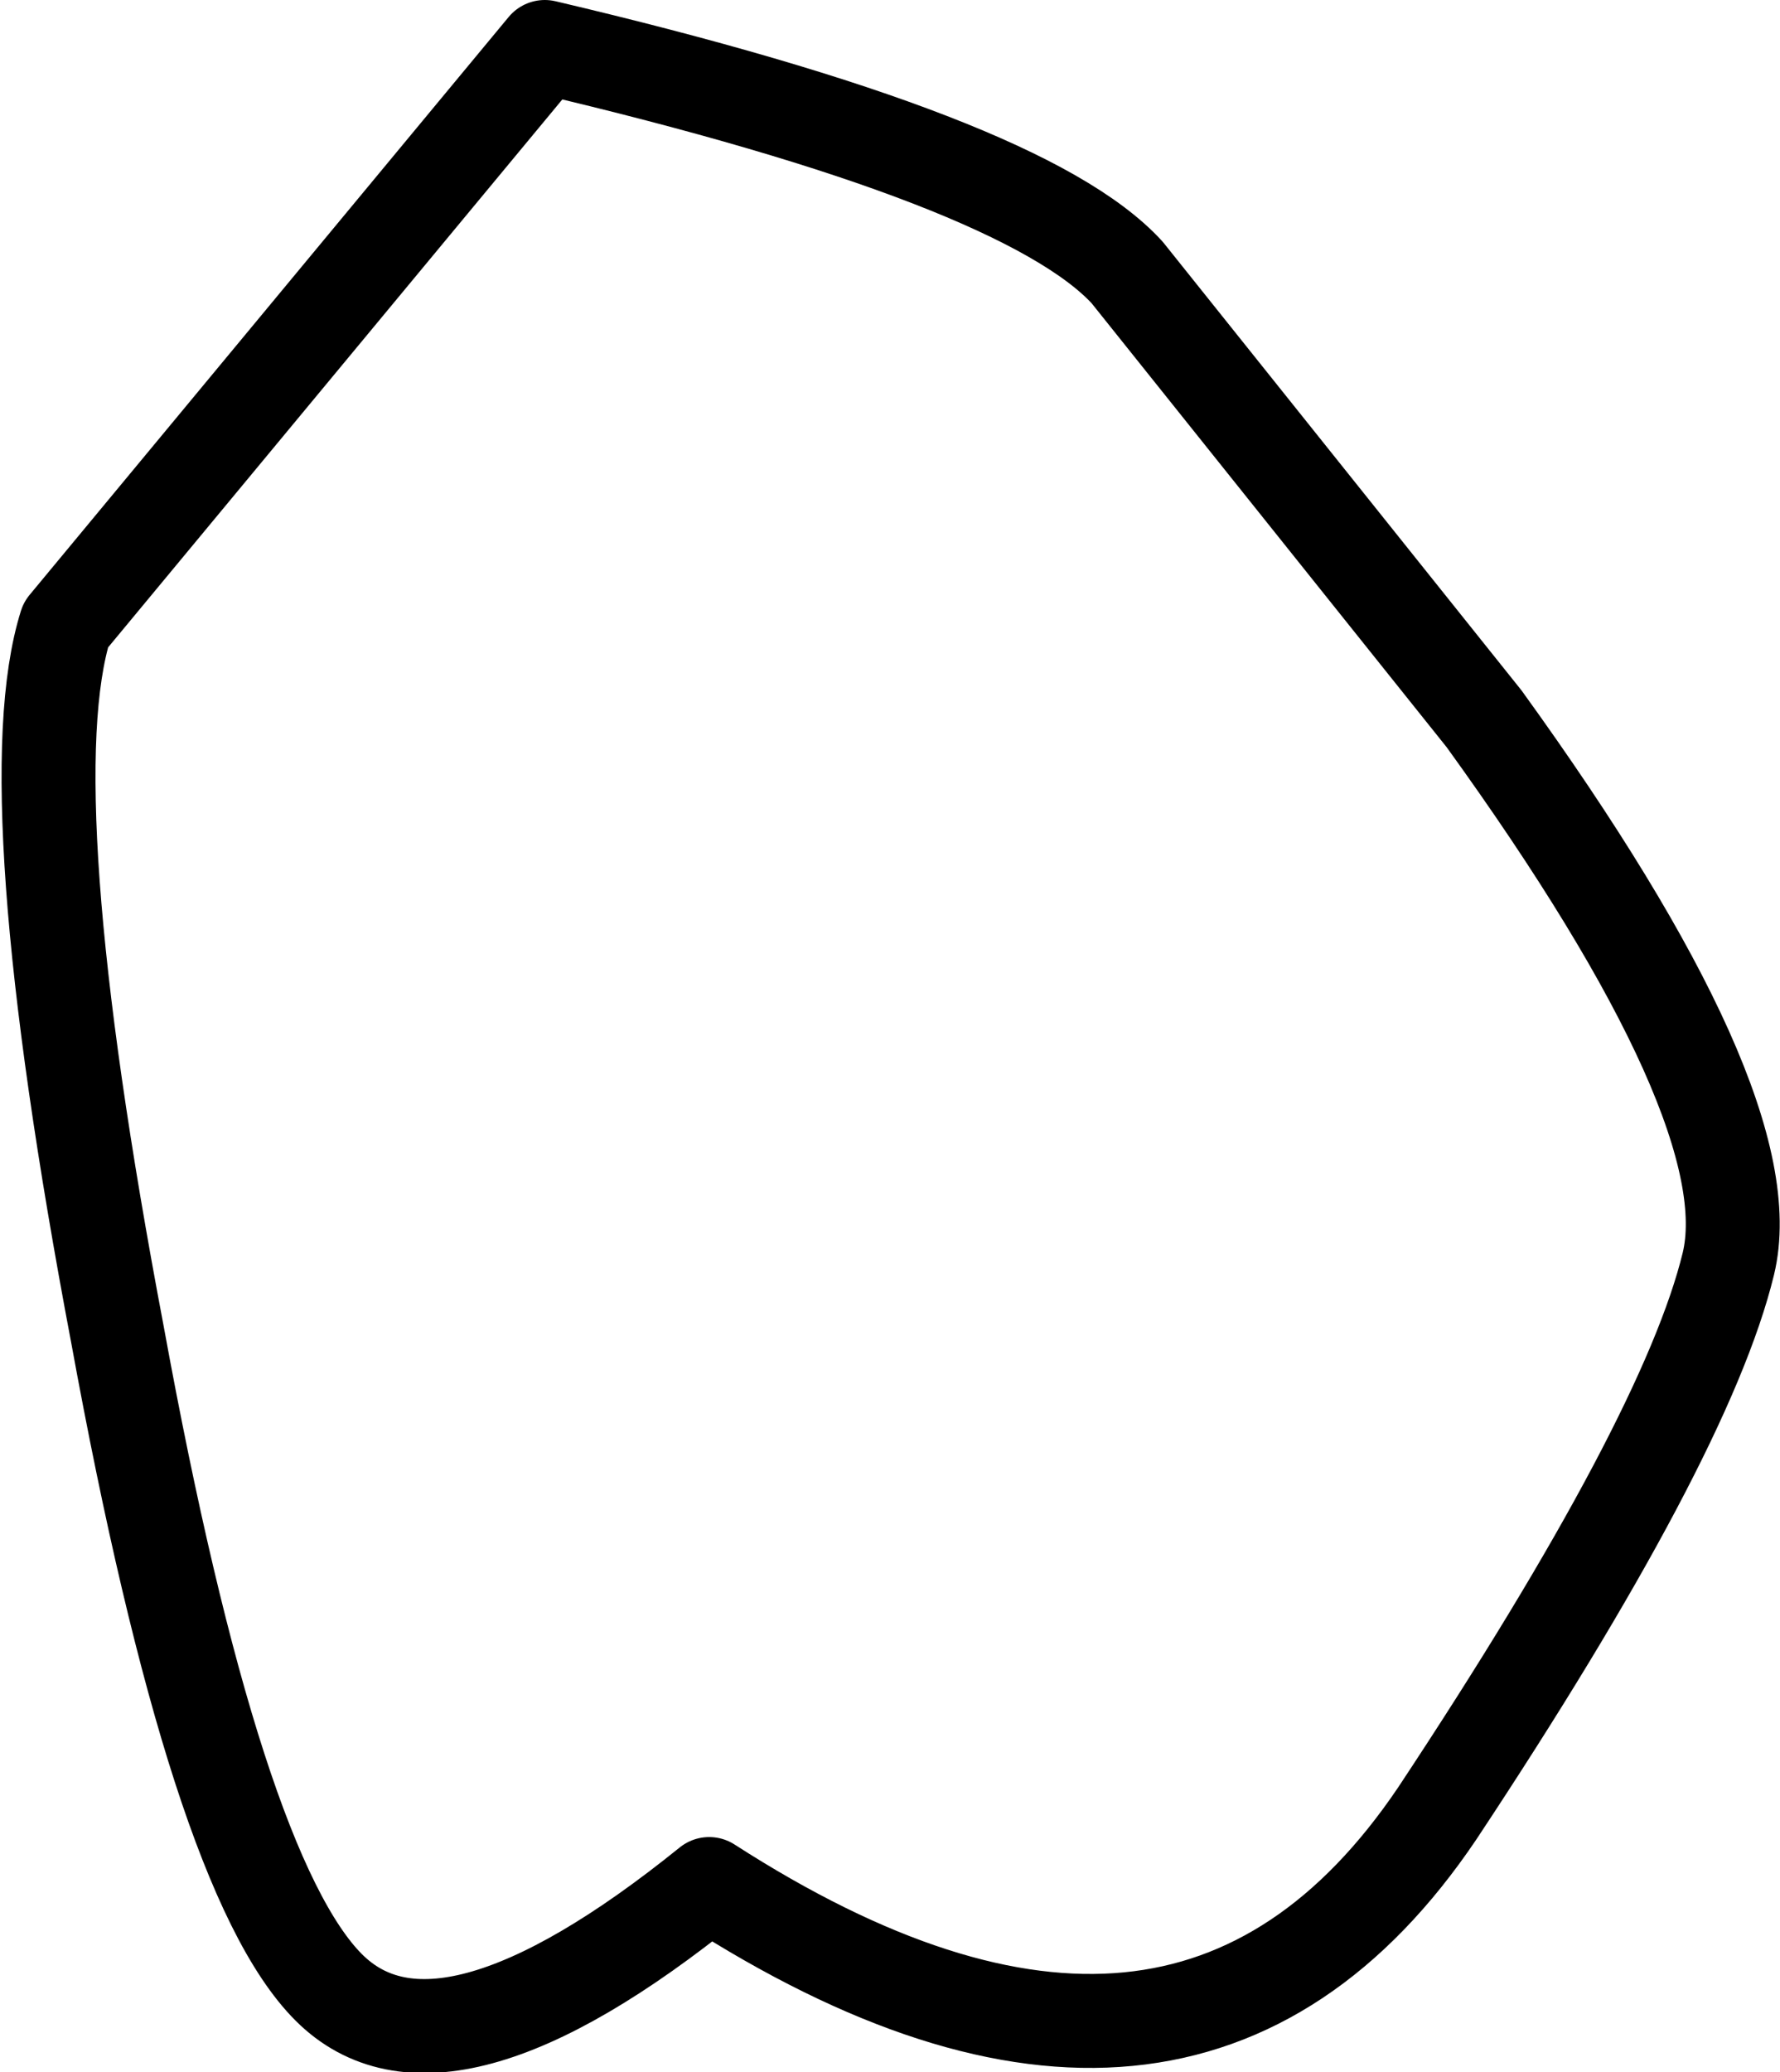 <?xml version="1.0" encoding="UTF-8" standalone="no"?>
<svg xmlns:xlink="http://www.w3.org/1999/xlink" height="22.05px" width="18.95px" xmlns="http://www.w3.org/2000/svg">
  <g transform="matrix(1.0, 0.0, 0.0, 1.0, 9.45, 11.0)">
    <path d="M6.35 -3.35 Q9.35 0.8 8.95 2.45 8.5 4.3 5.85 8.3 3.15 12.3 -1.9 9.05 -4.75 11.35 -5.95 10.15 -7.15 8.95 -8.2 3.2 -9.3 -2.6 -8.75 -4.35 L-3.65 -10.5 Q1.45 -9.3 2.55 -8.1 L6.35 -3.35" fill="#ffffff" fill-opacity="0.0" fill-rule="evenodd" stroke="none"/>
    <path d="M6.35 -3.35 Q9.35 0.8 8.95 2.45 8.5 4.3 5.85 8.3 3.15 12.3 -1.9 9.05 -4.75 11.35 -5.95 10.15 -7.15 8.95 -8.2 3.2 -9.3 -2.6 -8.75 -4.35 L-3.65 -10.5 Q1.45 -9.3 2.55 -8.1 L6.35 -3.35 Z" fill="none" stroke="#000000" stroke-linecap="round" stroke-linejoin="round" stroke-width="1.0"/>
  </g>
</svg>
